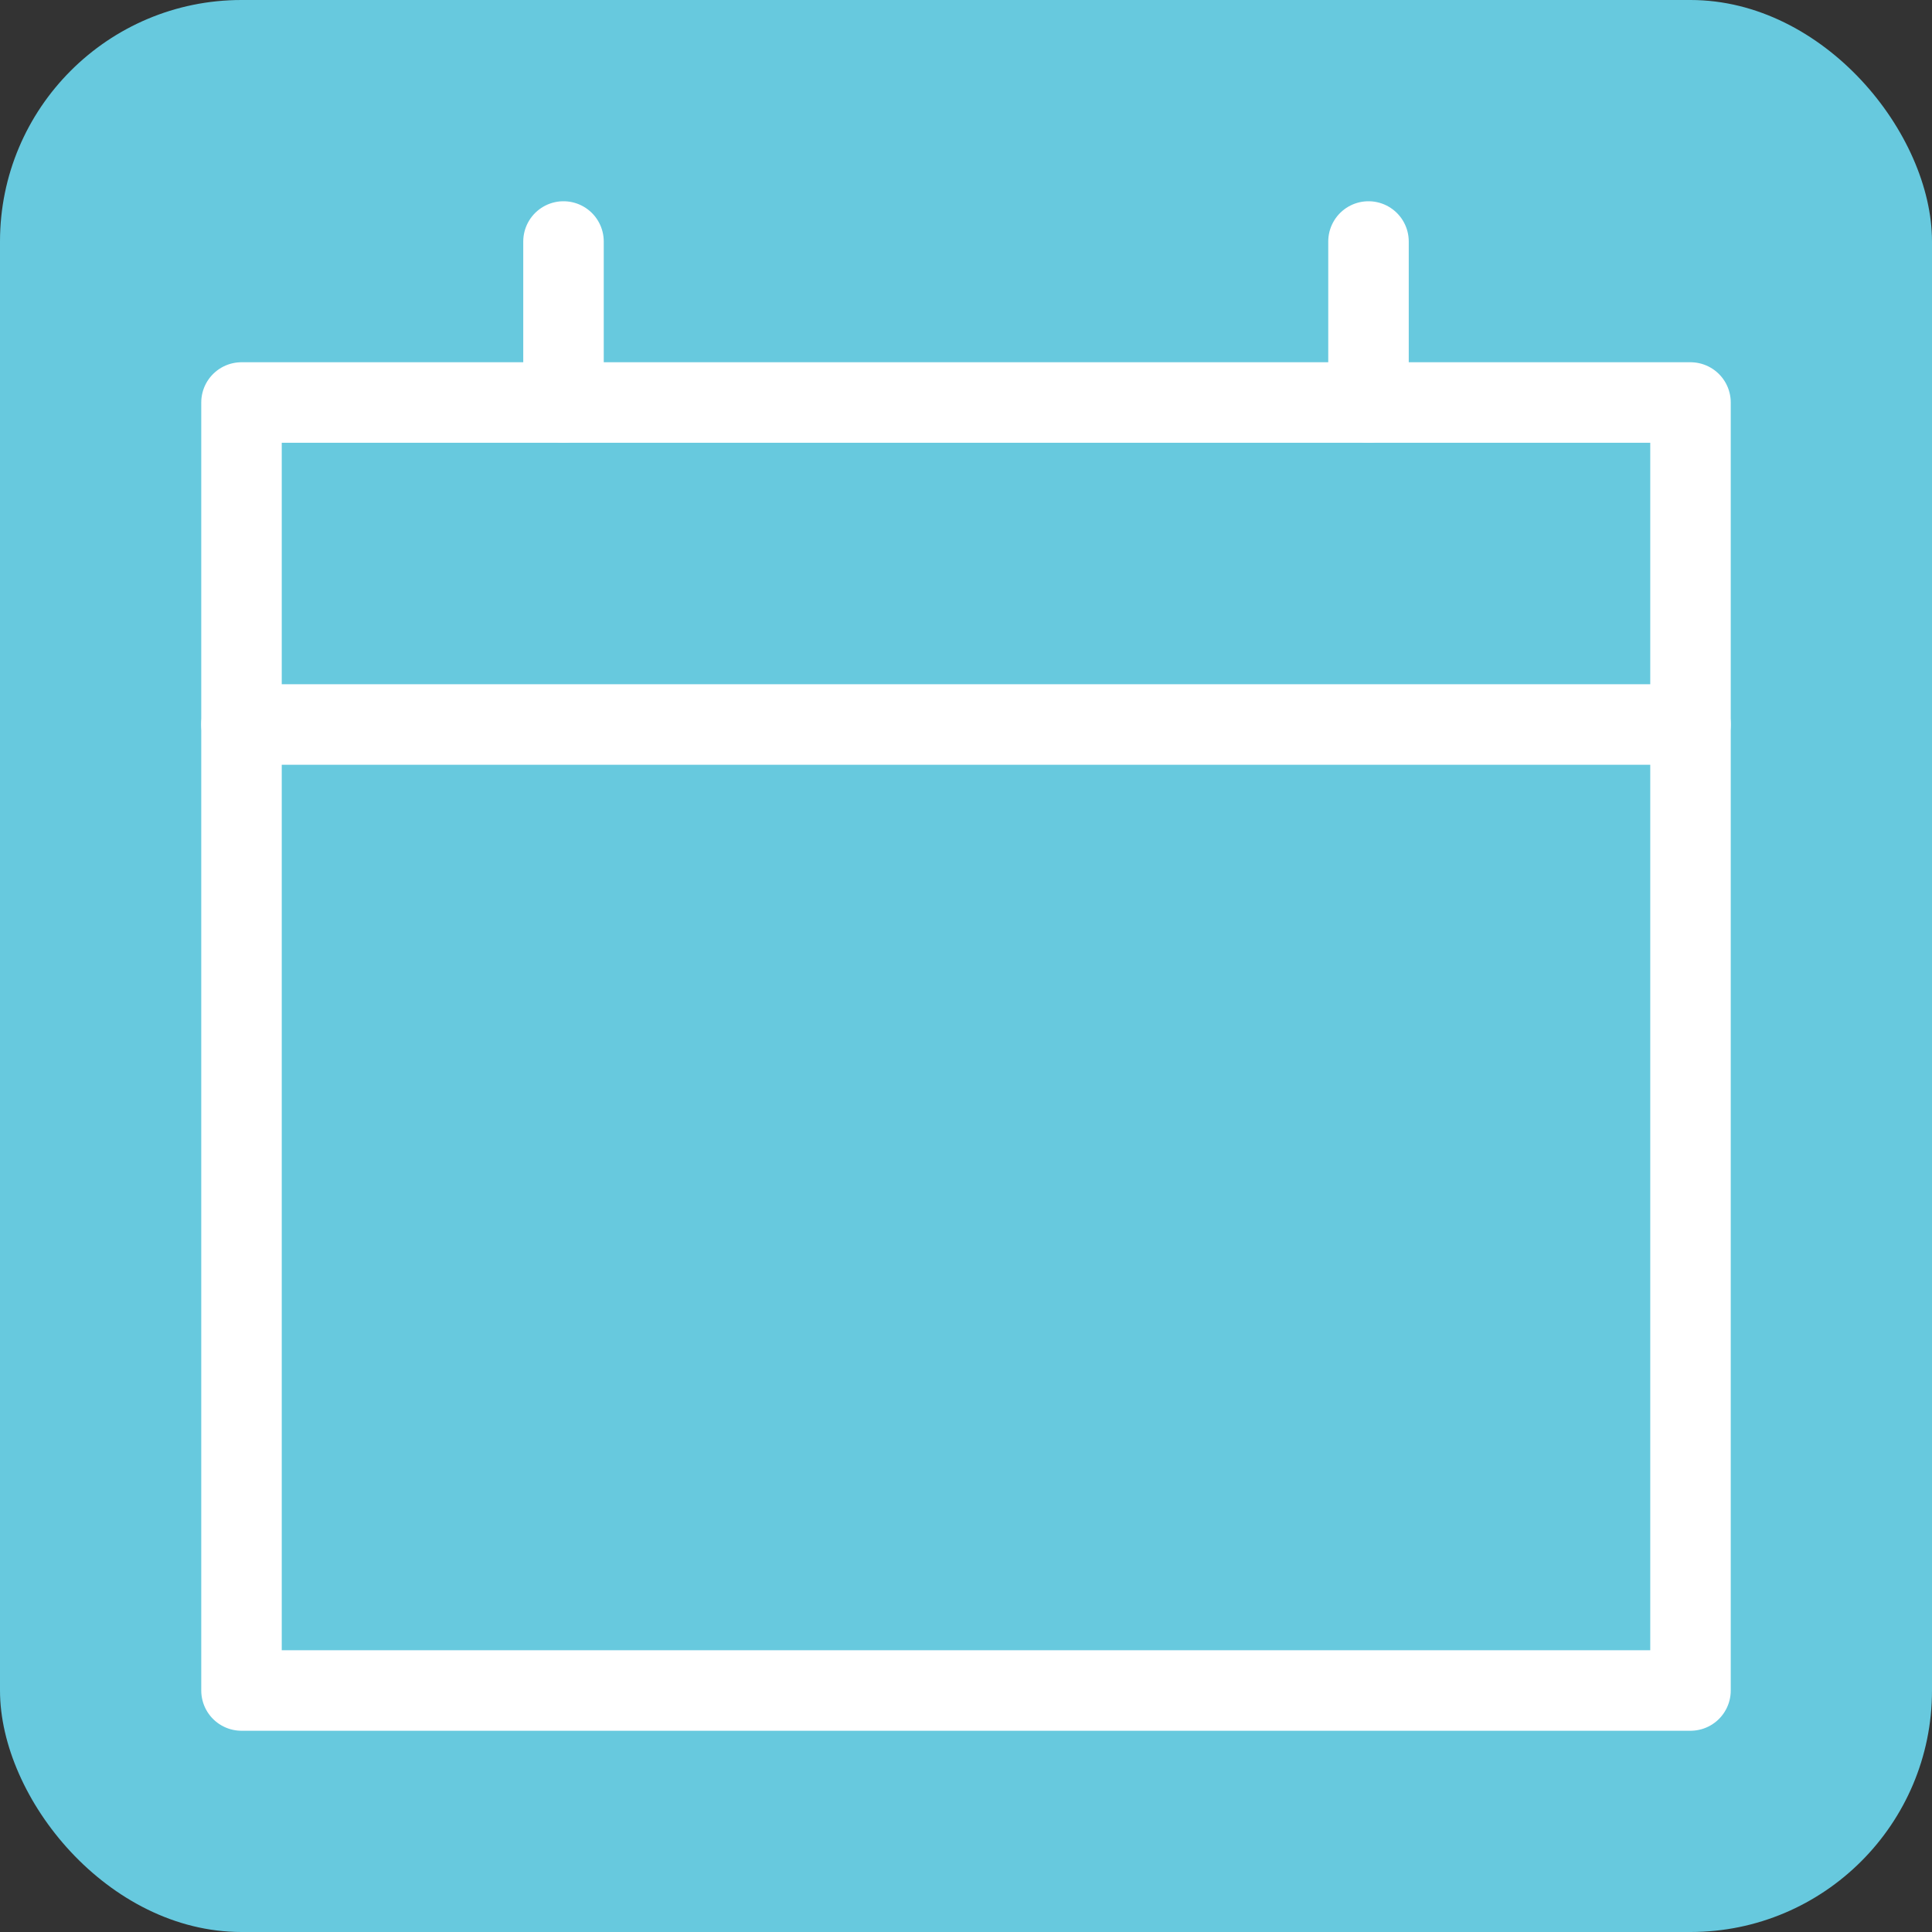 <svg width="24" height="24" viewBox="0 0 24 24" fill="none" xmlns="http://www.w3.org/2000/svg">
<rect x="0" y="0" width="24" height="24" fill="#333333" stroke="none"/>
<g id="calendar">
<rect width="24" height="24" rx="3" fill="#67C9DE"/>
<path id="Rectangle" d="M3 5H21V21H3V5Z" stroke="white" stroke-linejoin="round"/>
<path id="Path 2" d="M21 9H3" stroke="white" stroke-linecap="round"/>
<path id="Path 17" d="M7 5V3" stroke="white" stroke-linecap="round"/>
<path id="Path 17_2" d="M17 5V3" stroke="white" stroke-linecap="round"/>
</g>
</svg>
